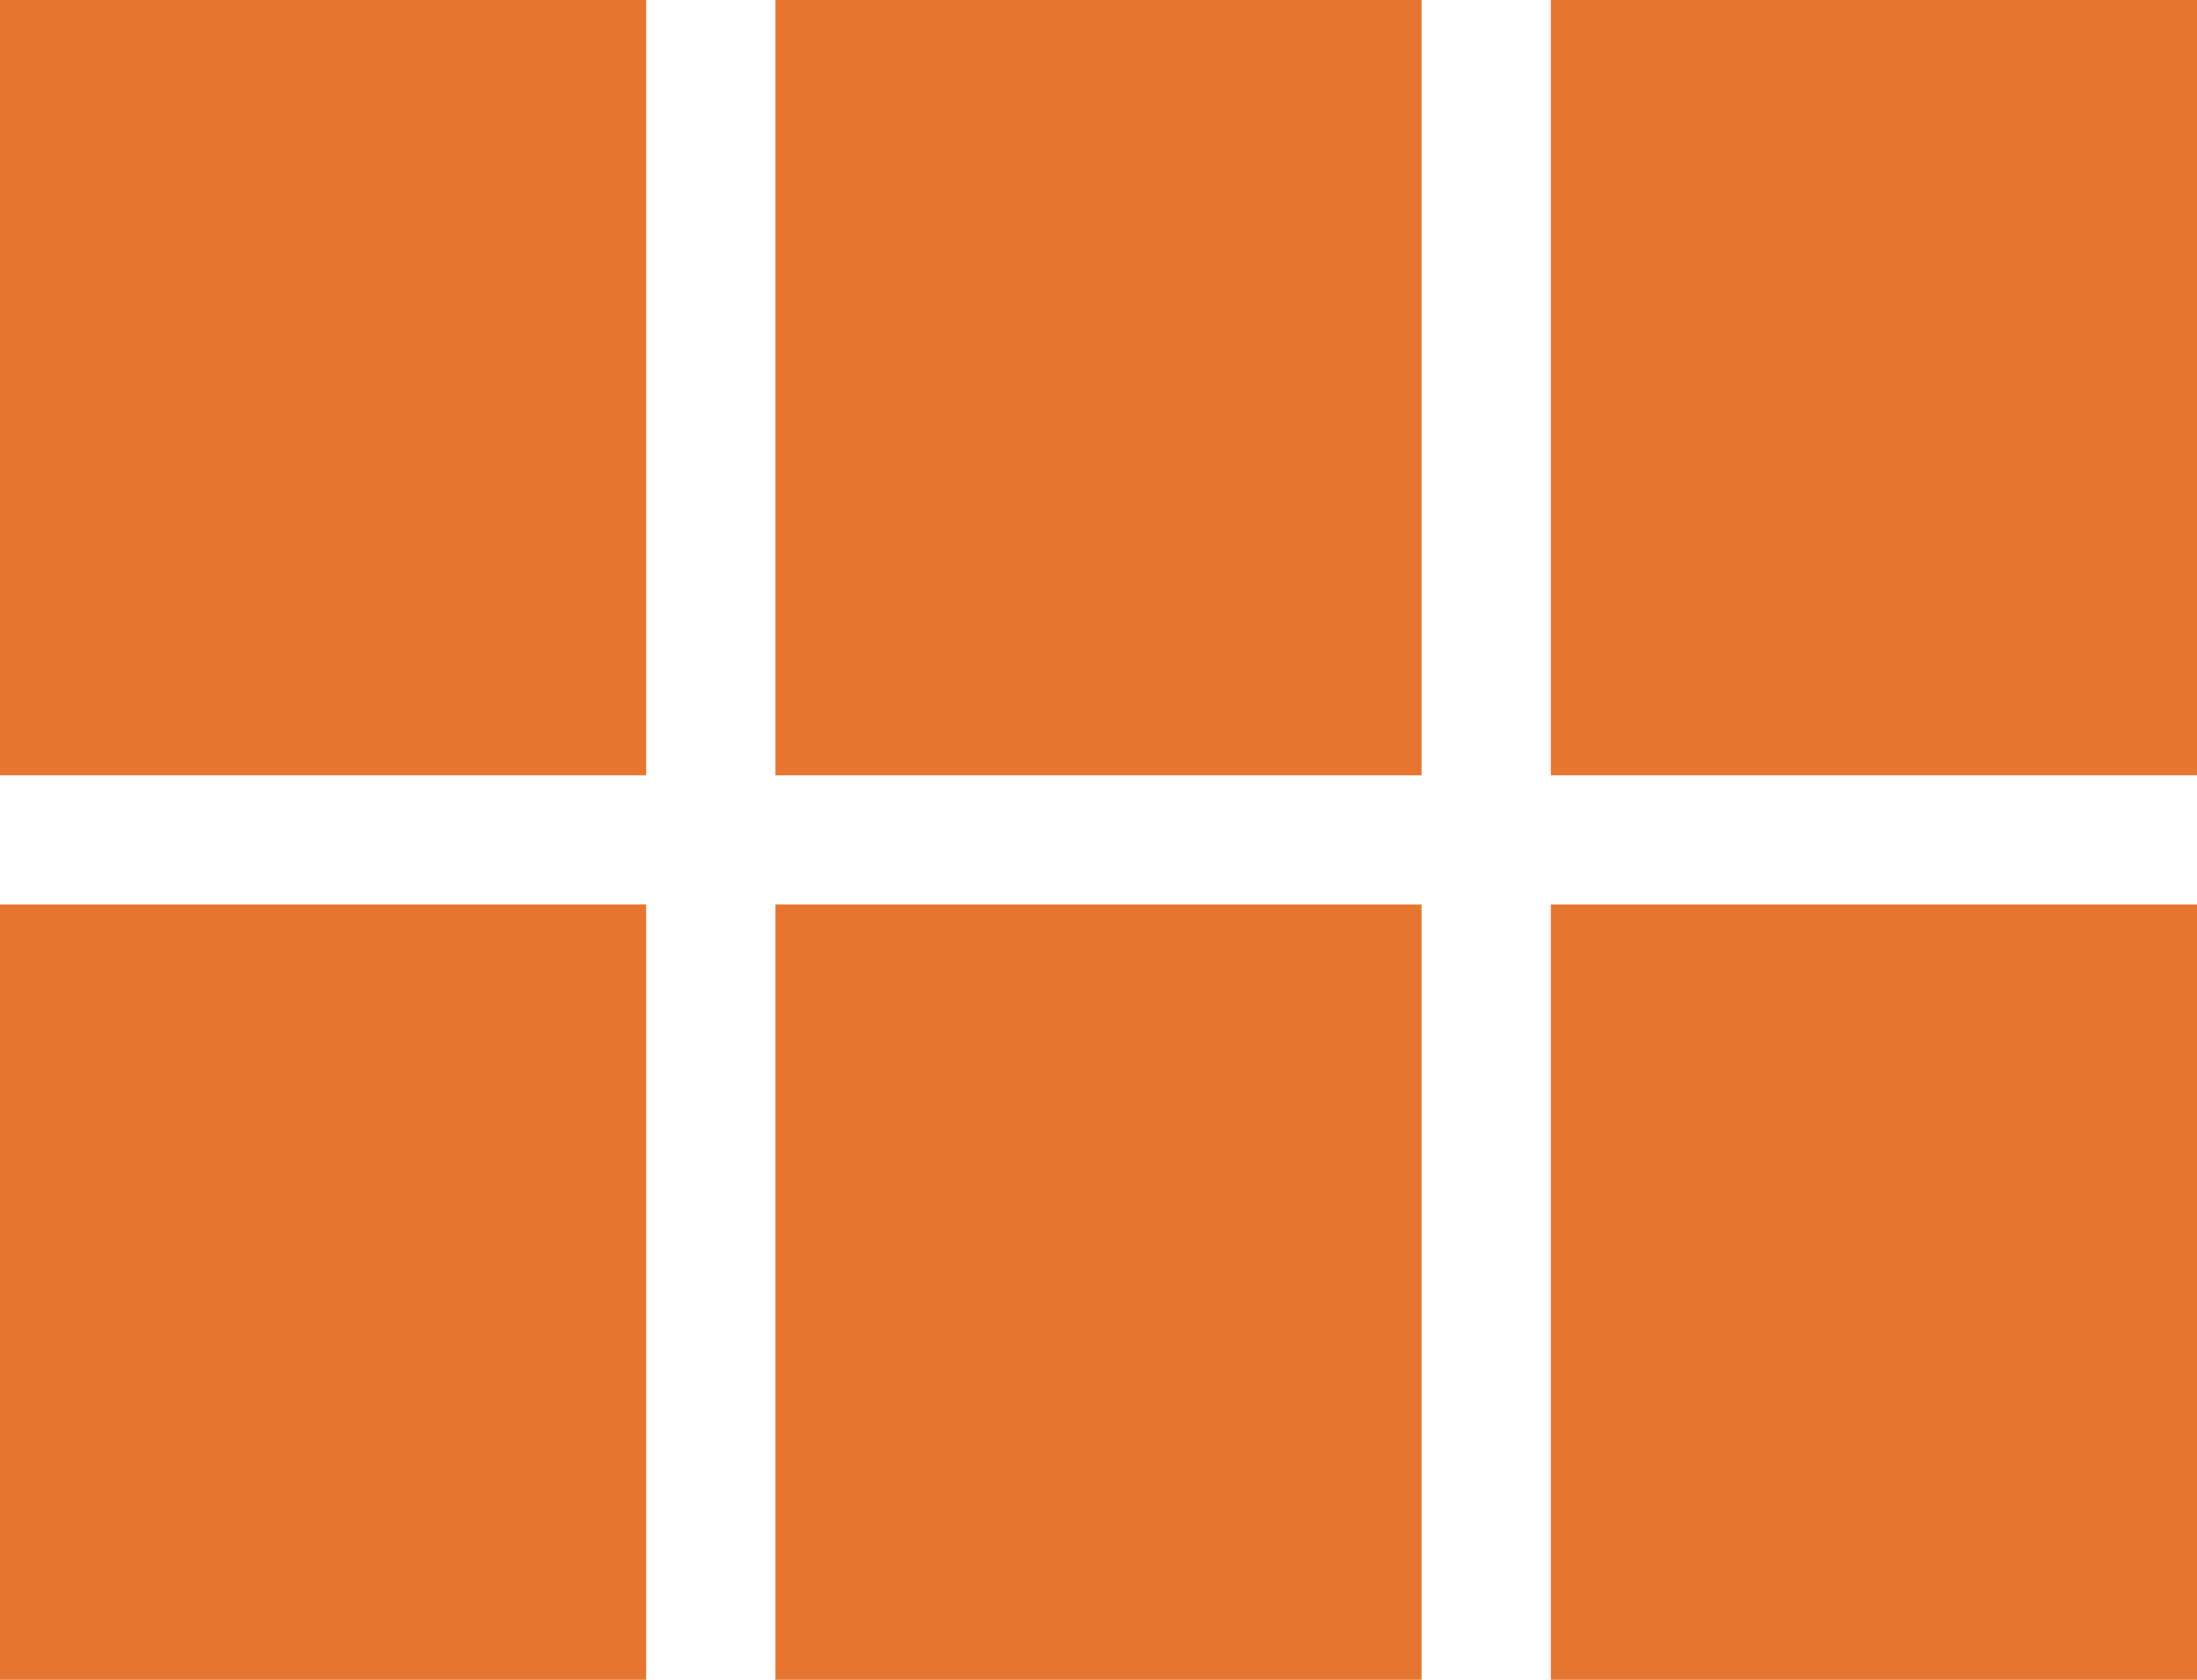 <svg xmlns="http://www.w3.org/2000/svg" width="25.5" height="19.5" viewBox="0 0 25.5 19.5">
  <path id="Icon_material-view-module" data-name="Icon material-view-module" d="M6,16.5h7.5v-9H6ZM6,27h7.5V18H6Zm9,0h7.5V18H15Zm9,0h7.5V18H24ZM15,16.5h7.5v-9H15Zm9-9v9h7.5v-9Z" transform="translate(-6 -7.5)" fill="#e6762f"/>
</svg>

